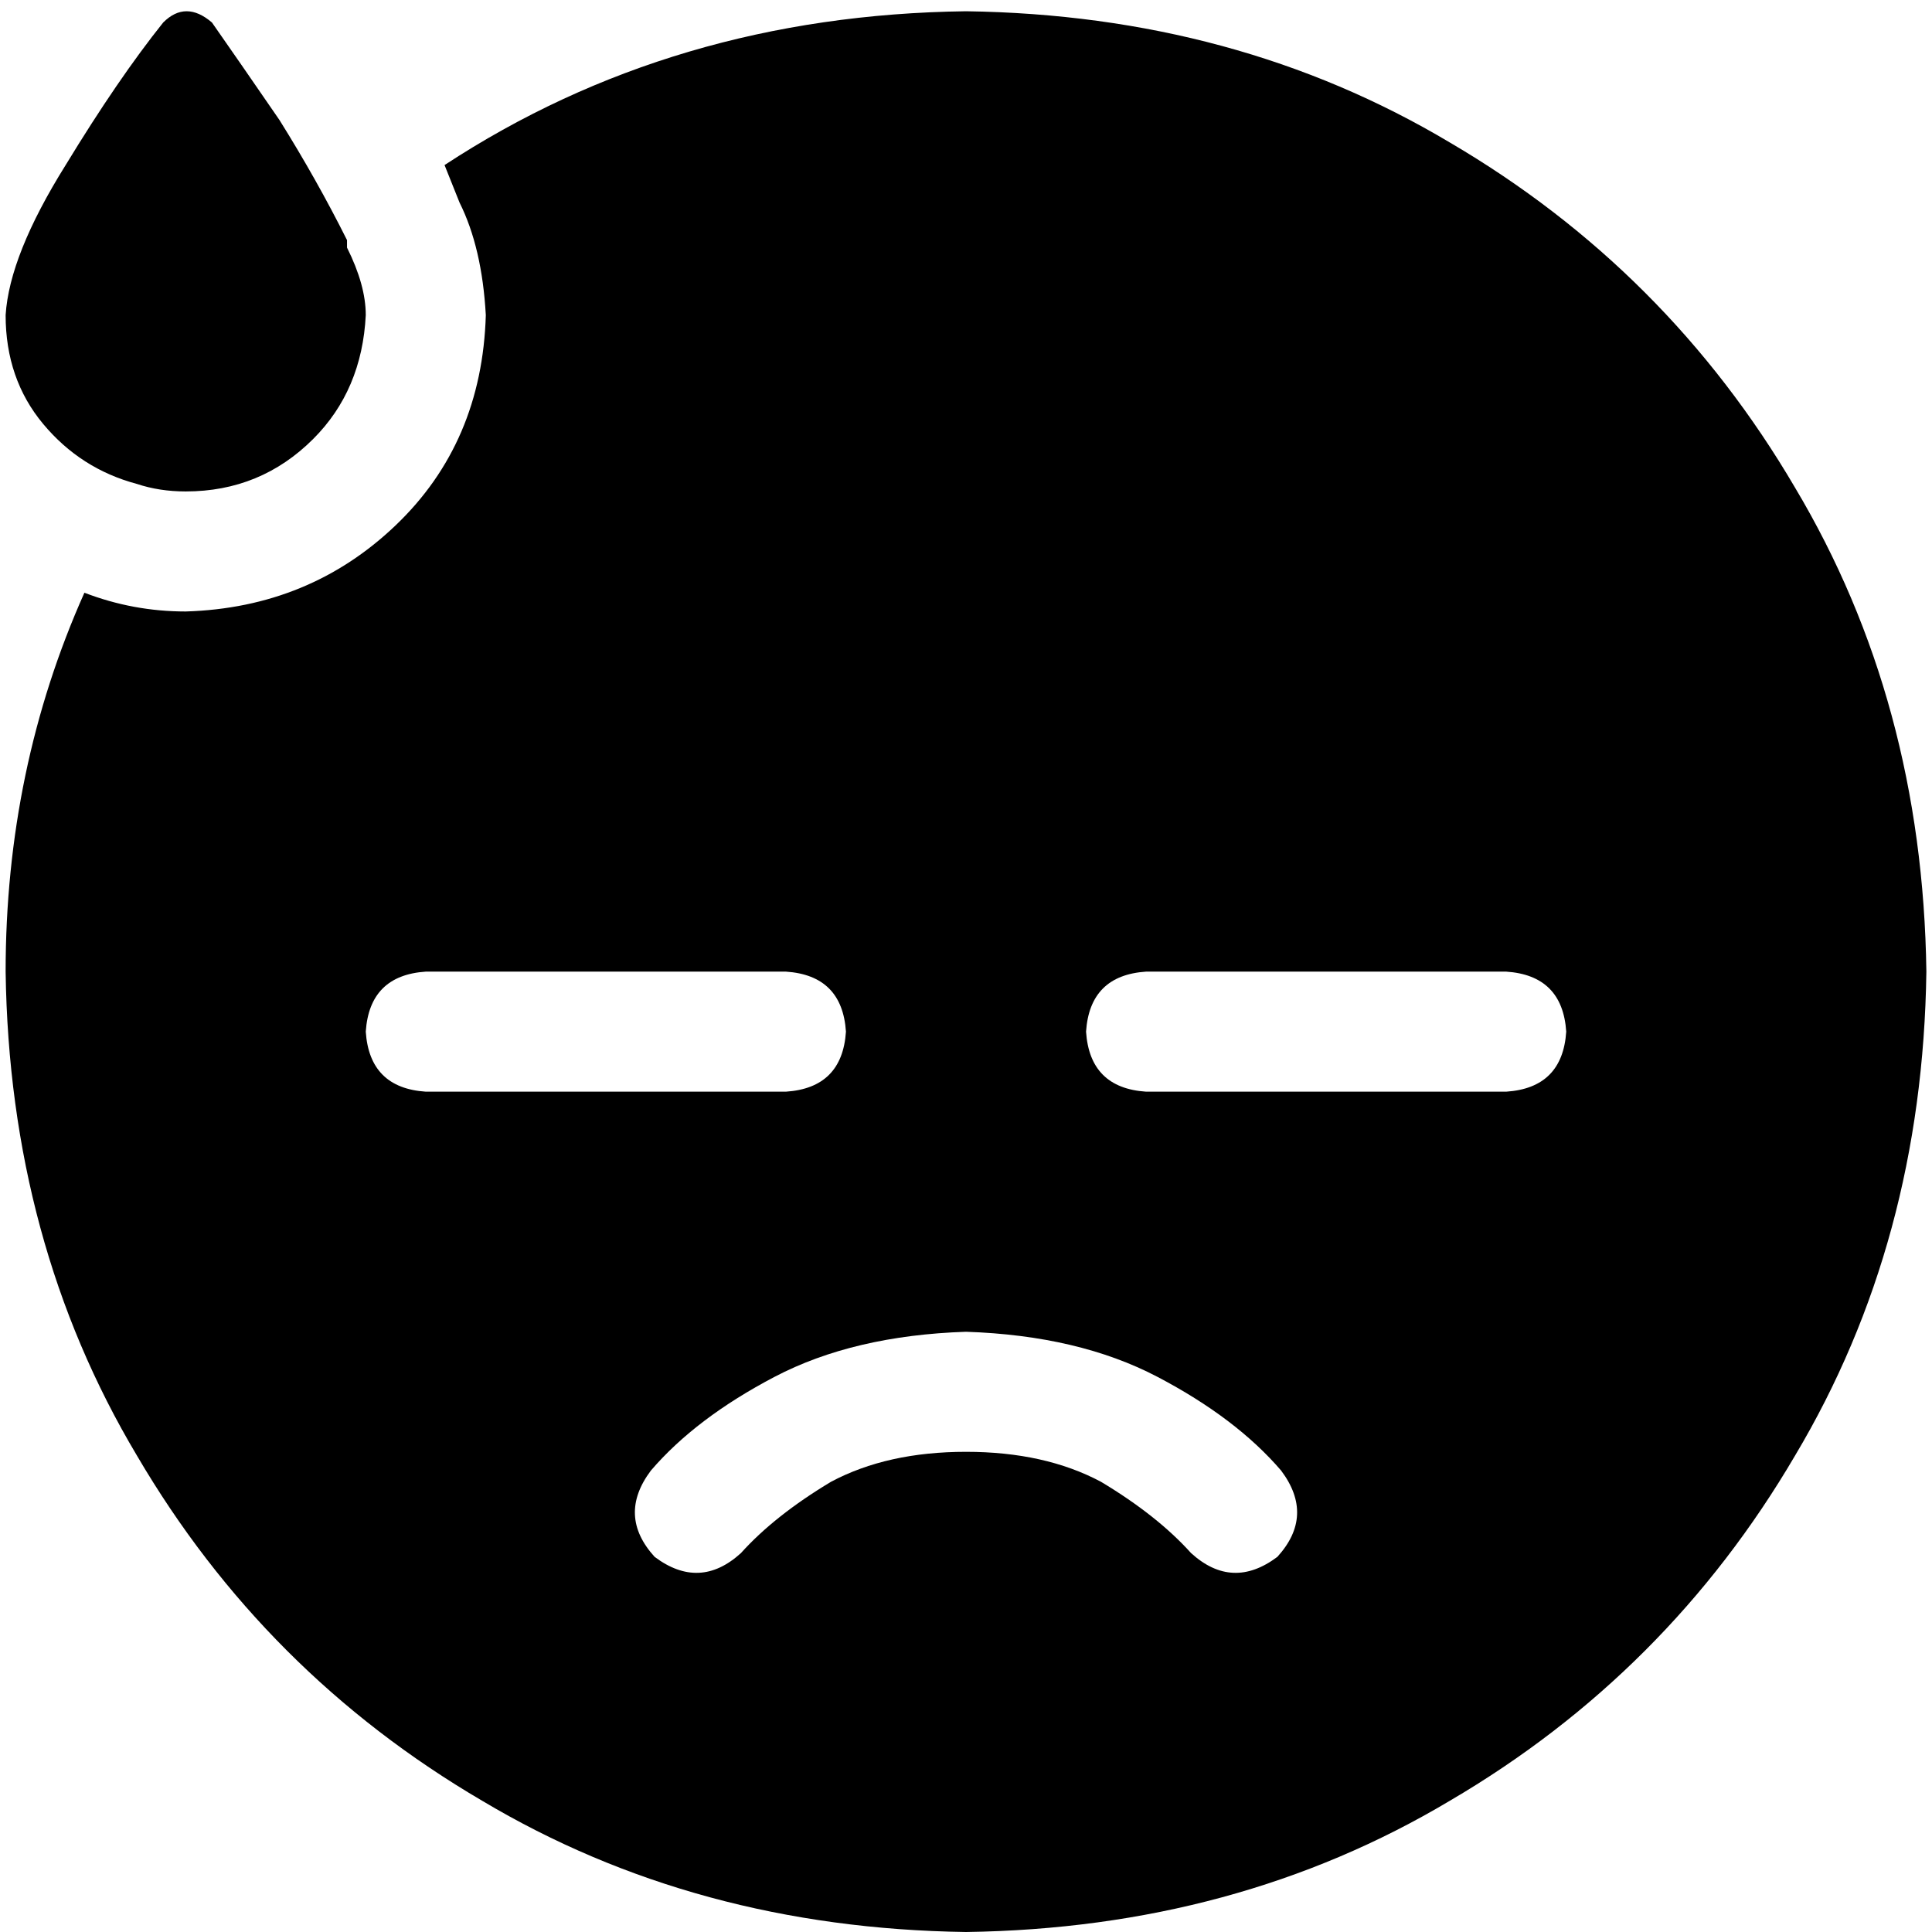 <svg xmlns="http://www.w3.org/2000/svg" viewBox="0 0 512 512">
  <path d="M 36.287 128.249 Q 42.252 130.237 49.212 130.237 Q 69.095 130.237 83.014 116.318 Q 95.938 103.394 96.932 83.511 Q 96.932 75.557 91.961 65.616 Q 91.961 64.621 91.961 64.621 Q 91.961 63.627 91.961 63.627 Q 84.008 47.72 74.066 31.814 Q 63.13 15.907 56.171 5.965 Q 49.212 0 43.247 5.965 Q 31.317 20.878 17.398 43.744 Q 2.485 67.604 1.491 83.511 Q 1.491 100.412 11.433 112.342 Q 21.375 124.272 36.287 128.249 L 36.287 128.249 Z M 256 2.983 Q 178.454 3.977 117.81 43.744 Q 119.798 48.715 121.786 53.685 Q 127.751 65.616 128.746 83.511 Q 127.751 117.313 104.885 139.184 Q 82.019 161.056 49.212 162.05 Q 35.293 162.05 22.369 157.08 Q 1.491 203.806 1.491 257.491 Q 2.485 329.072 36.287 385.74 Q 70.089 443.402 127.751 477.204 Q 184.419 511.006 256 512 Q 327.581 511.006 384.249 477.204 Q 441.911 443.402 475.713 385.74 Q 509.515 329.072 510.509 257.491 Q 509.515 185.911 475.713 129.243 Q 441.911 71.581 384.249 37.779 Q 327.581 3.977 256 2.983 L 256 2.983 Z M 196.35 411.588 Q 185.414 421.53 173.483 412.583 Q 163.542 401.647 172.489 389.717 Q 184.419 375.798 205.297 364.862 Q 226.175 353.926 256 352.932 Q 285.825 353.926 306.703 364.862 Q 327.581 375.798 339.511 389.717 Q 348.458 401.647 338.517 412.583 Q 326.586 421.53 315.65 411.588 Q 306.703 401.647 291.79 392.699 Q 276.878 384.746 256 384.746 Q 235.122 384.746 220.21 392.699 Q 205.297 401.647 196.35 411.588 L 196.35 411.588 Z M 96.932 273.398 Q 97.926 258.485 112.839 257.491 L 208.28 257.491 L 208.28 257.491 Q 223.192 258.485 224.186 273.398 Q 223.192 288.311 208.28 289.305 L 112.839 289.305 L 112.839 289.305 Q 97.926 288.311 96.932 273.398 L 96.932 273.398 Z M 303.72 257.491 L 399.161 257.491 L 303.72 257.491 L 399.161 257.491 Q 414.074 258.485 415.068 273.398 Q 414.074 288.311 399.161 289.305 L 303.72 289.305 L 303.72 289.305 Q 288.808 288.311 287.814 273.398 Q 288.808 258.485 303.72 257.491 L 303.72 257.491 Z" />
</svg>